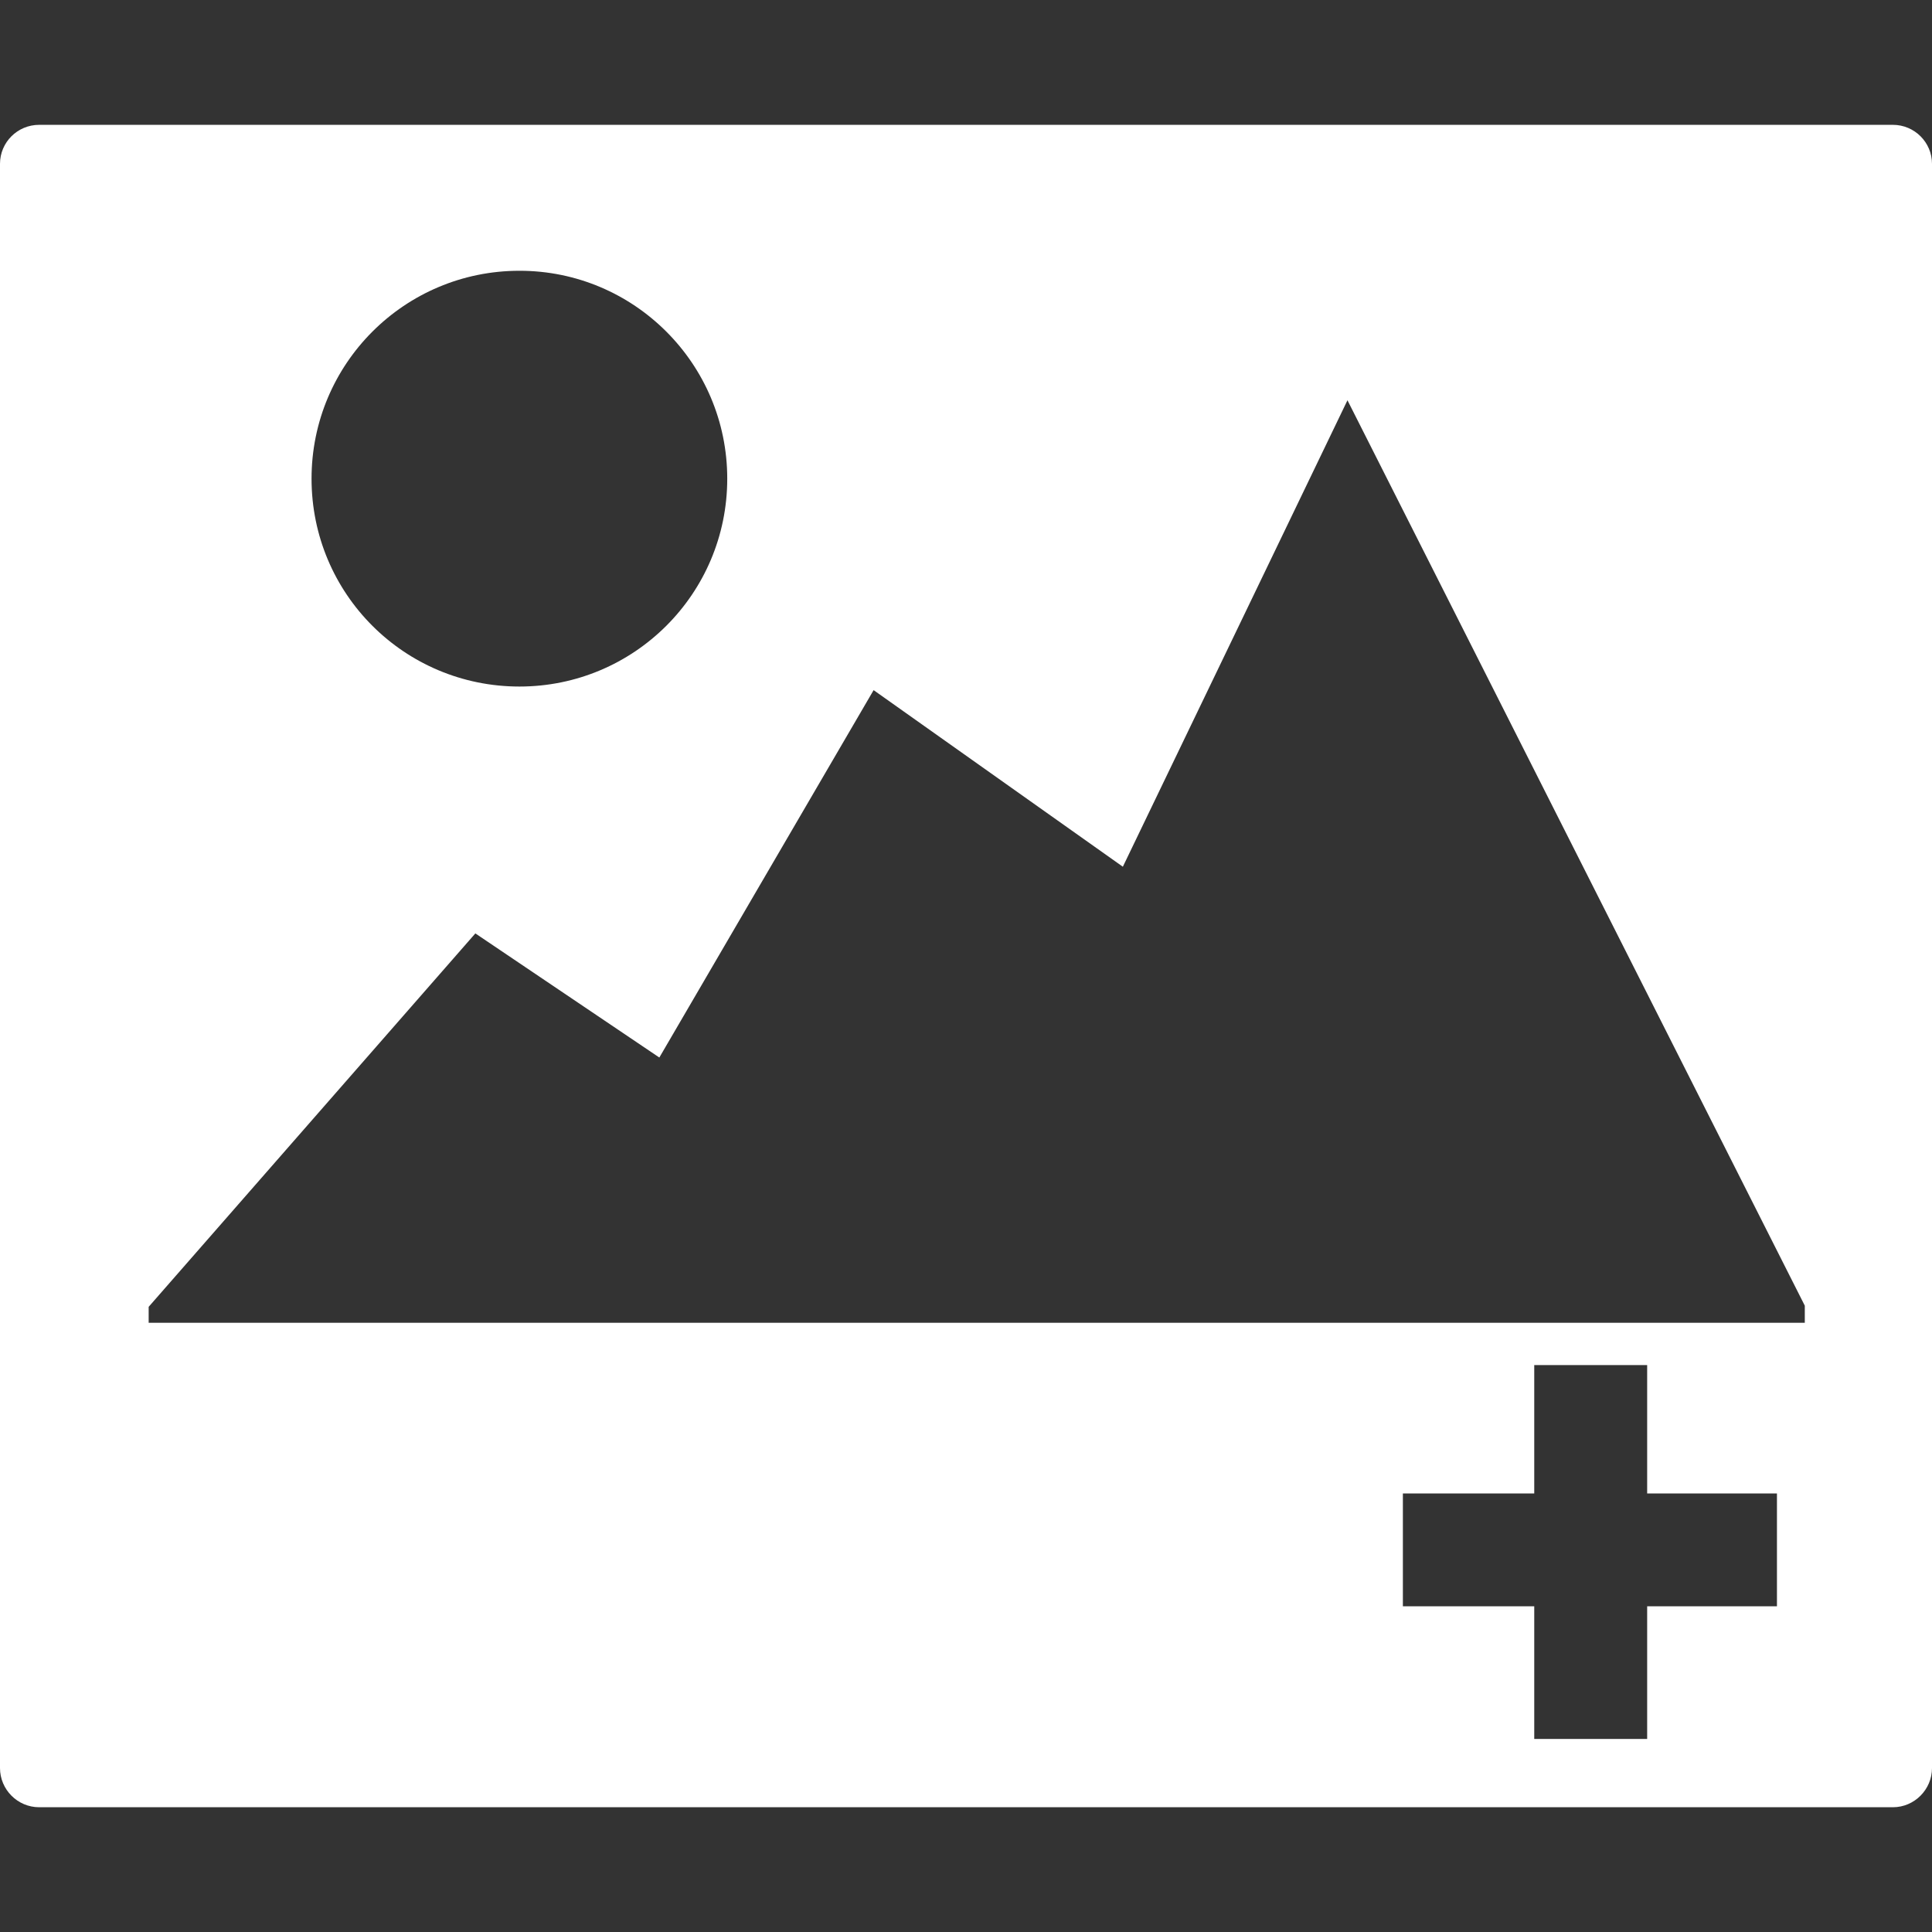 <?xml version="1.0" encoding="iso-8859-1"?>
<!-- Generator: Adobe Illustrator 18.1.1, SVG Export Plug-In . SVG Version: 6.00 Build 0)  -->
<svg version="1.1" id="Capa_1" xmlns="http://www.w3.org/2000/svg" xmlns:xlink="http://www.w3.org/1999/xlink" x="0px" y="0px"
	 viewBox="0 0 26.914 26.914" style="enable-background:new 0 0 26.914 26.914;" xml:space="preserve">
<rect x="0" y="0" width="26.914" height="26.914" fill="#333333" stroke="none"/>
<g>
	<g id="c82_landscape">
		<path style="fill:#fff;" d="M26.369,1.739H0.546C0.243,1.739,0,1.983,0,2.282v22.348c0,0.298,0.243,0.546,0.546,0.546h25.823
			c0.301,0,0.545-0.248,0.545-0.546V2.282C26.914,1.983,26.67,1.739,26.369,1.739z M10.131,6.668c0,1.604-1.298,2.896-2.895,2.896
			c-1.602,0-2.896-1.292-2.896-2.896c0-1.6,1.295-2.896,2.896-2.896C8.833,3.771,10.131,5.068,10.131,6.668z M24.754,22.377h-1.808
			v1.848h-1.573v-1.848h-1.83v-1.572h1.83v-1.789h1.573v1.789h1.808V22.377z M25.104,18.427H3.779H2.071v-0.222l4.551-5.202
			l2.563,1.729l2.985-5.118l3.472,2.46l3.129-6.498l6.371,12.613v0.238C25.142,18.427,25.104,18.427,25.104,18.427z"/>
	</g>
	<g id="Capa_1_230_">
	</g>
</g>
<g>
</g>
<g>
</g>
<g>
</g>
<g>
</g>
<g>
</g>
<g>
</g>
<g>
</g>
<g>
</g>
<g>
</g>
<g>
</g>
<g>
</g>
<g>
</g>
<g>
</g>
<g>
</g>
<g>
</g>
</svg>
